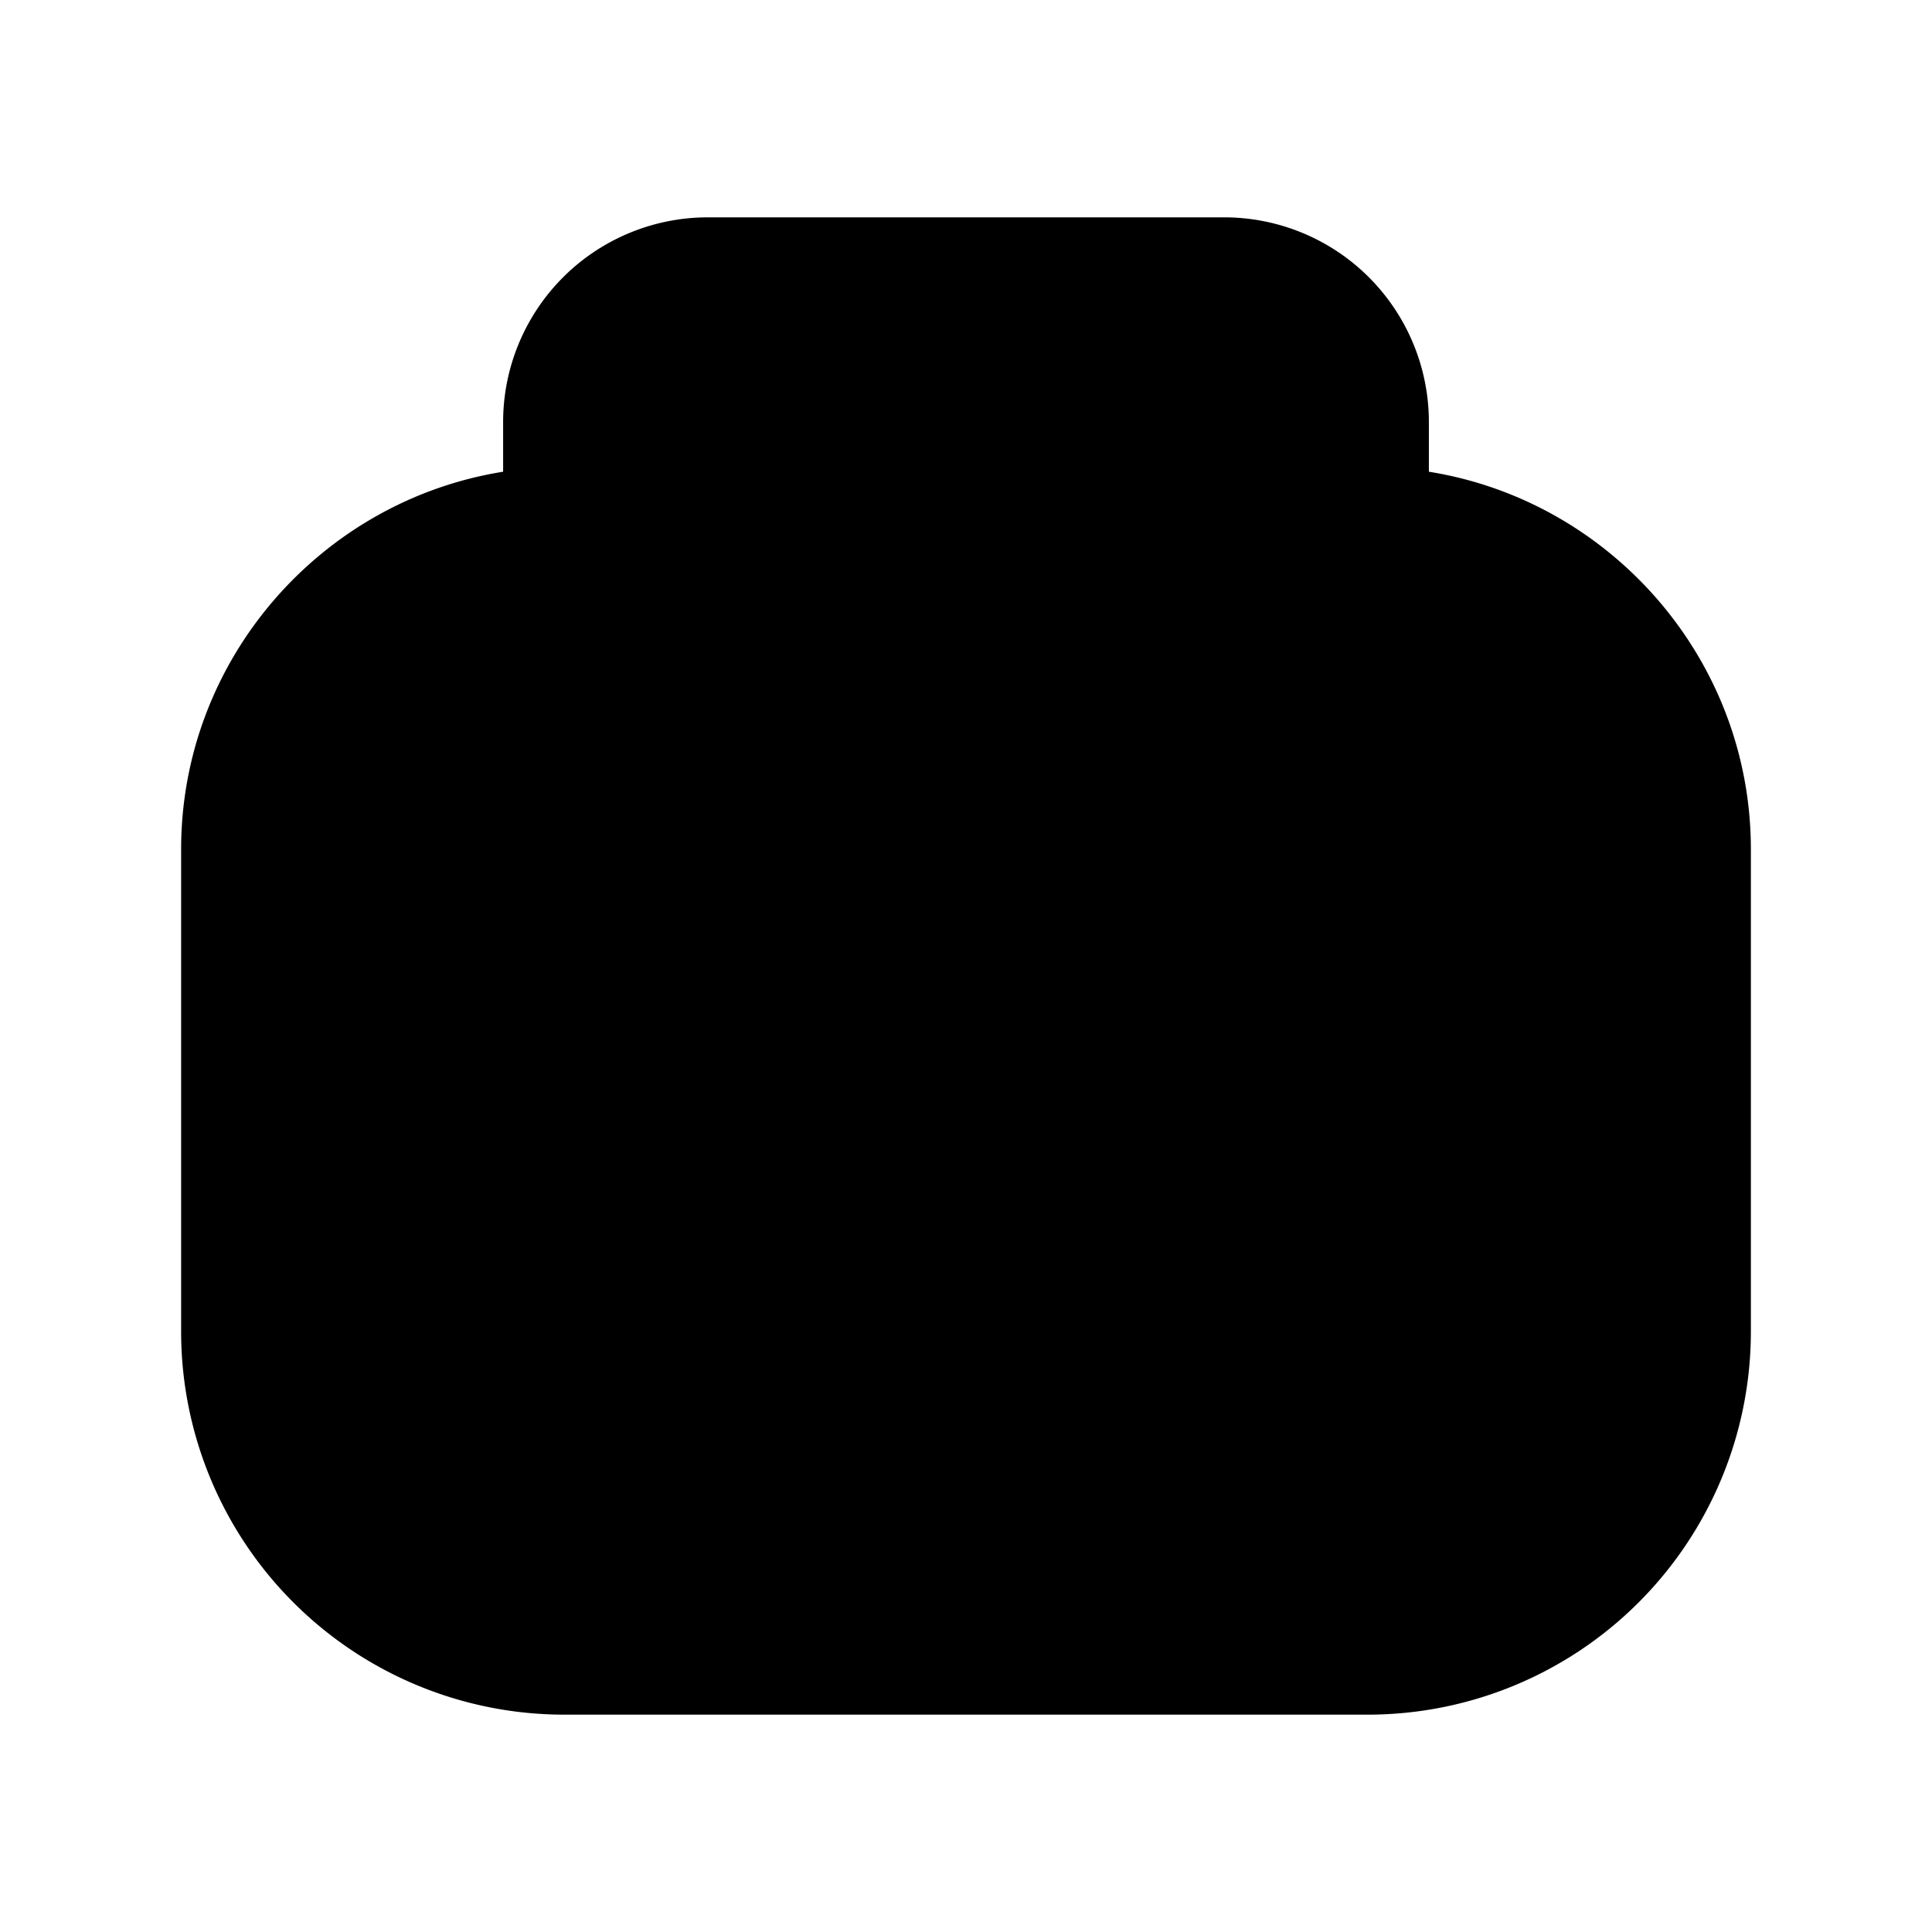 <svg xmlns="http://www.w3.org/2000/svg" fill="none" viewBox="0 0 24 24">
  <path fill="#000" d="M8.8 4.2c-.586 0-1.05.464-1.05 1.05v1.3A.75.75 0 0 1 7 7.3a3.26 3.26 0 0 0-3.25 3.25v6A3.26 3.26 0 0 0 7 19.8h10a3.26 3.26 0 0 0 3.25-3.25v-6A3.26 3.26 0 0 0 17 7.3a.75.75 0 0 1-.748-.8l-.002-.05v-1.2c0-.586-.464-1.05-1.05-1.05zM6.25 5.25v.61c-2.26.361-4 2.33-4 4.69v6A4.76 4.76 0 0 0 7 21.3h10a4.76 4.76 0 0 0 4.75-4.75v-6c0-2.36-1.74-4.329-4-4.69v-.61A2.543 2.543 0 0 0 15.2 2.7H8.8a2.543 2.543 0 0 0-2.55 2.55m3.5 8.3a2.25 2.25 0 1 1 4.5 0 2.25 2.25 0 0 1-4.5 0M12 9.8a3.75 3.75 0 1 0 0 7.5 3.75 3.75 0 0 0 0-7.5"/>
</svg>

